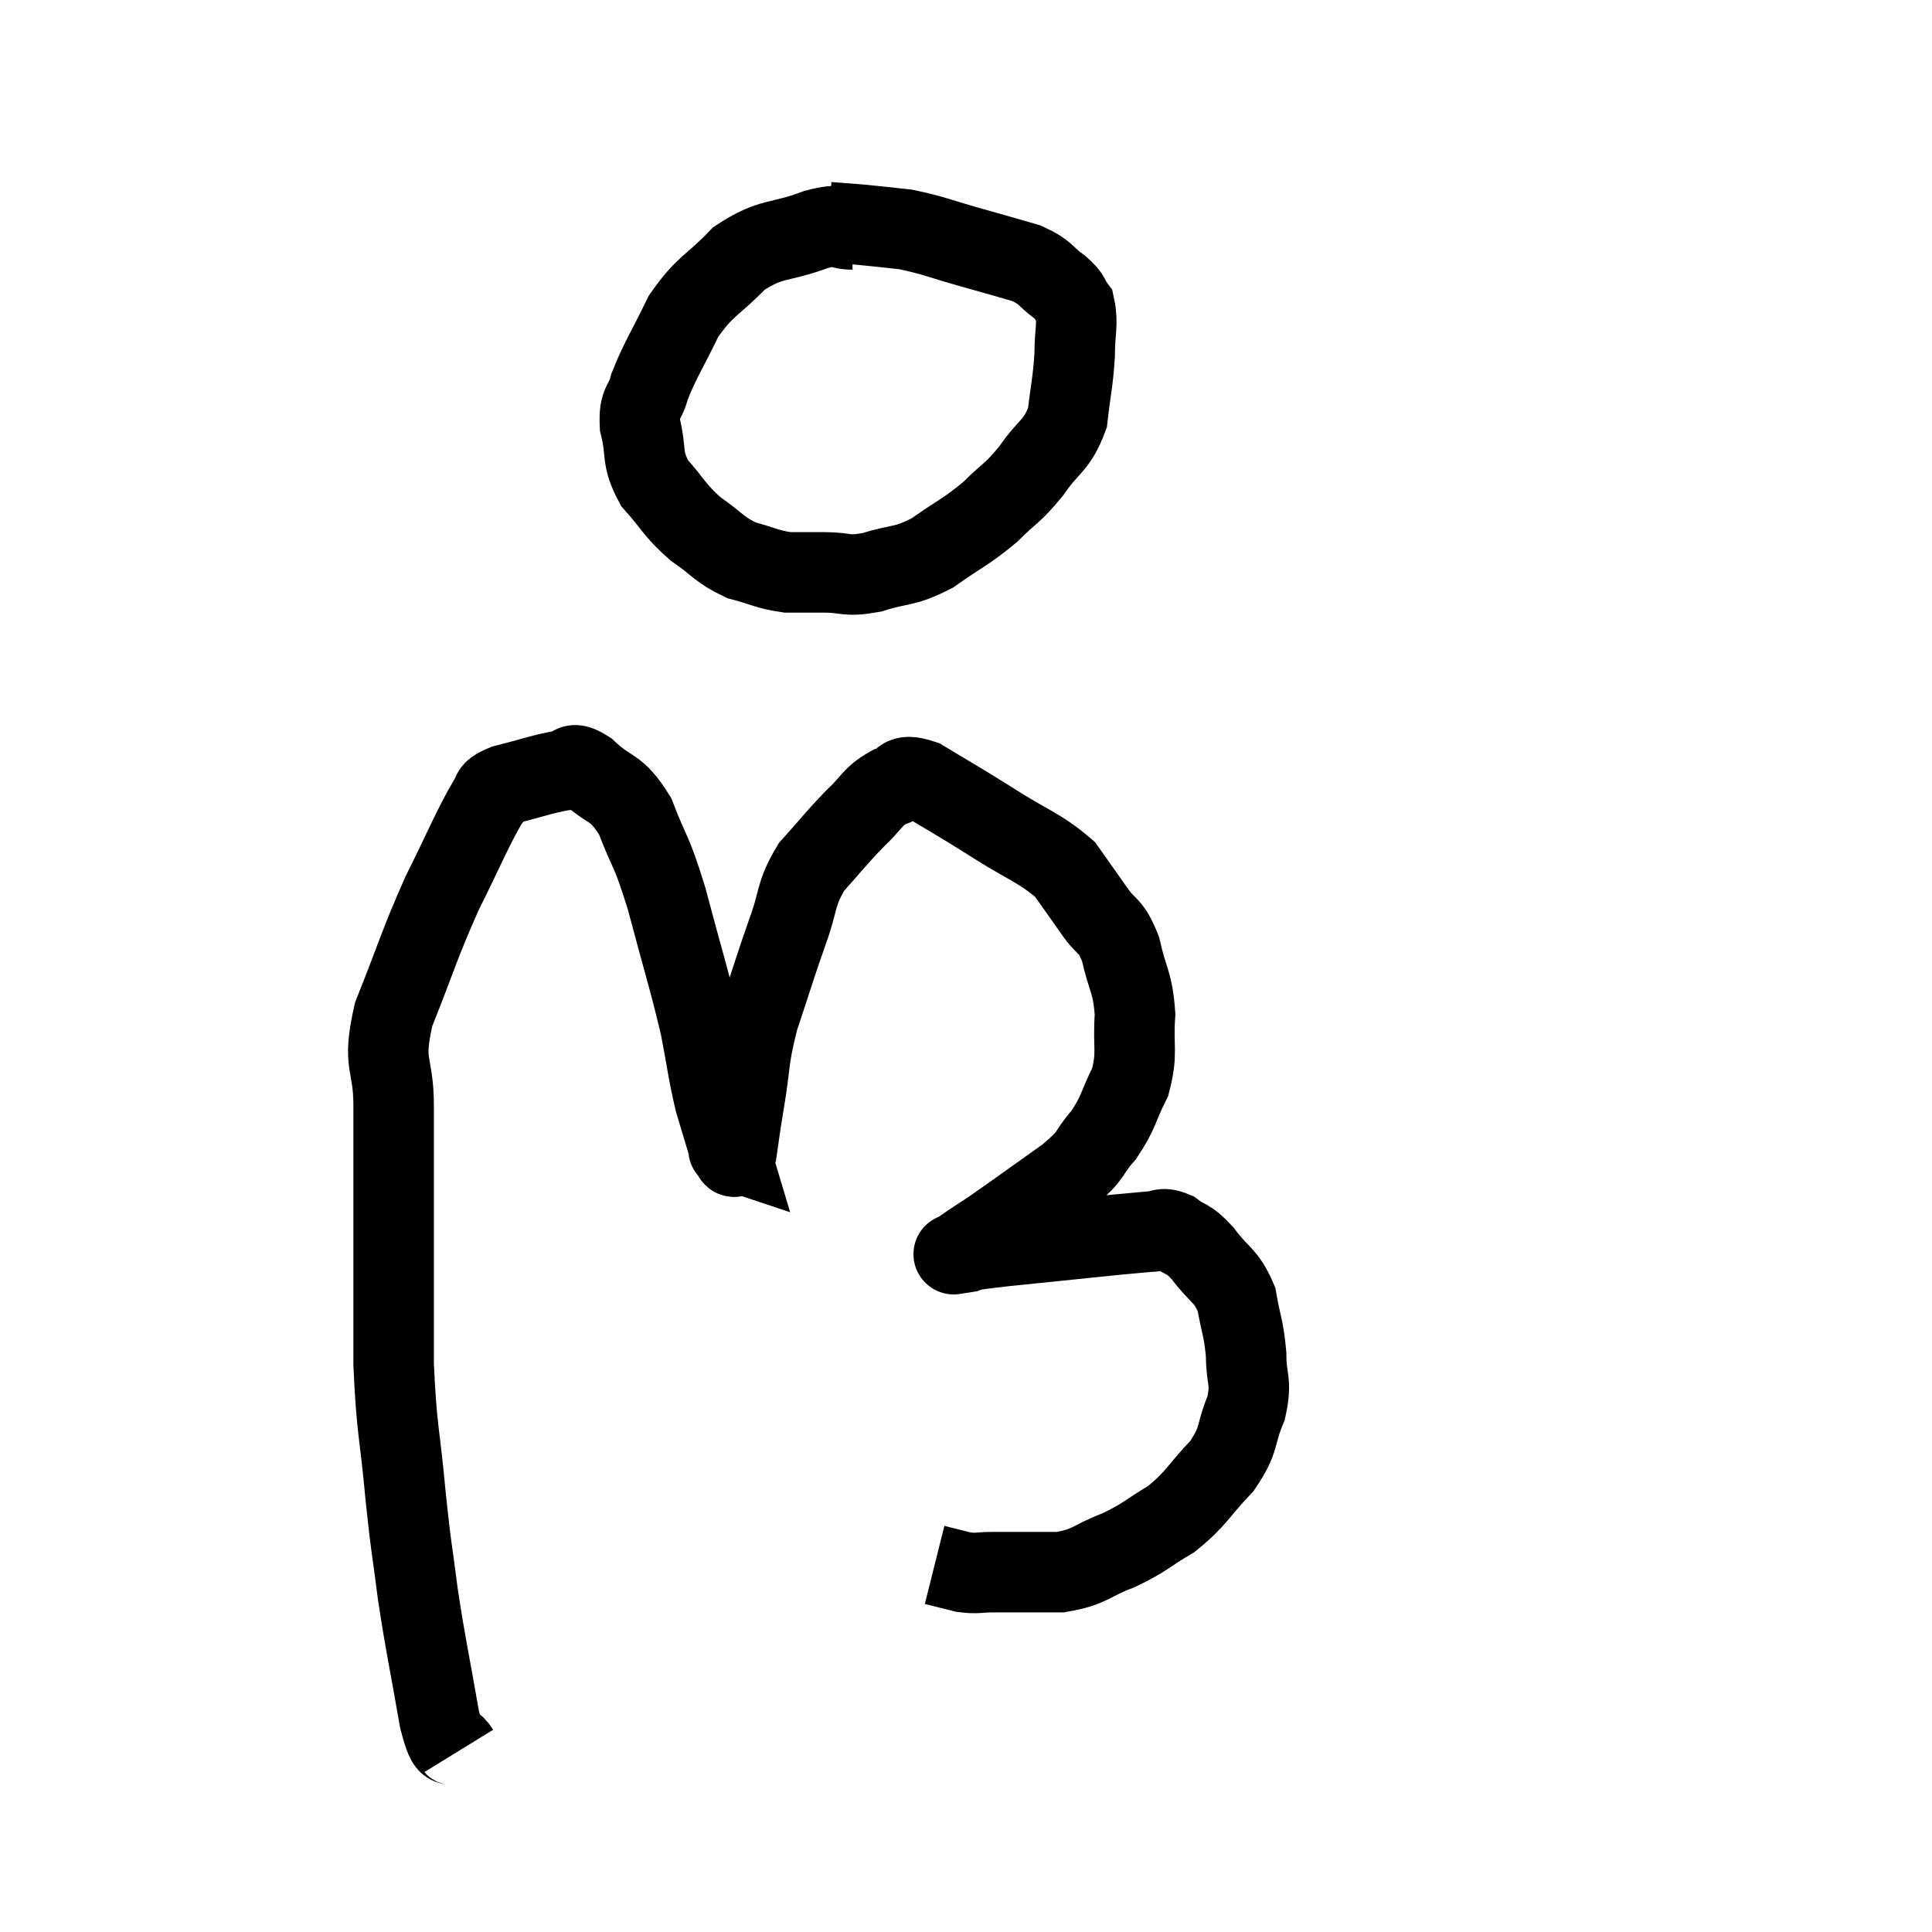 <svg width="48" height="48" viewBox="0 0 48 48" xmlns="http://www.w3.org/2000/svg"><path d="M 21.18 5.7 C 20.73 5.7, 20.985 5.52, 20.28 5.7 C 19.32 6.06, 19.185 5.88, 18.36 6.42 C 17.67 7.14, 17.535 7.065, 16.98 7.86 C 16.56 8.73, 16.41 8.925, 16.14 9.6 C 16.02 10.08, 15.87 9.96, 15.9 10.56 C 16.08 11.28, 15.915 11.355, 16.26 12 C 16.77 12.57, 16.74 12.66, 17.28 13.14 C 17.85 13.53, 17.85 13.65, 18.42 13.92 C 18.99 14.07, 19.05 14.145, 19.56 14.22 C 20.01 14.22, 19.935 14.22, 20.46 14.22 C 21.06 14.22, 20.985 14.34, 21.66 14.22 C 22.41 13.98, 22.425 14.115, 23.16 13.74 C 23.88 13.23, 23.985 13.23, 24.6 12.72 C 25.11 12.21, 25.14 12.285, 25.62 11.7 C 26.07 11.04, 26.25 11.1, 26.52 10.38 C 26.61 9.6, 26.655 9.51, 26.7 8.82 C 26.7 8.22, 26.79 8.04, 26.7 7.62 C 26.52 7.38, 26.64 7.41, 26.34 7.14 C 25.92 6.84, 26.025 6.78, 25.5 6.54 C 24.87 6.36, 24.99 6.39, 24.24 6.18 C 23.37 5.94, 23.22 5.85, 22.5 5.7 C 21.93 5.64, 21.84 5.625, 21.36 5.58 C 20.97 5.55, 20.775 5.535, 20.58 5.52 L 20.58 5.52" fill="none" stroke="black" stroke-width="2"></path><path d="M 11.4 43.5 C 11.16 43.11, 11.175 43.695, 10.92 42.72 C 10.65 41.16, 10.59 40.98, 10.38 39.6 C 10.23 38.4, 10.23 38.625, 10.08 37.2 C 9.93 35.55, 9.855 35.58, 9.78 33.9 C 9.78 32.19, 9.78 32.085, 9.78 30.48 C 9.78 28.98, 9.78 28.8, 9.78 27.48 C 9.78 26.34, 9.48 26.52, 9.78 25.2 C 10.38 23.7, 10.395 23.52, 10.98 22.2 C 11.55 21.06, 11.73 20.595, 12.12 19.92 C 12.33 19.71, 12.075 19.695, 12.54 19.5 C 13.26 19.32, 13.47 19.23, 13.98 19.14 C 14.28 19.14, 14.13 18.855, 14.58 19.14 C 15.18 19.71, 15.285 19.485, 15.78 20.28 C 16.17 21.3, 16.155 21.015, 16.56 22.32 C 16.98 23.91, 17.1 24.24, 17.4 25.5 C 17.58 26.43, 17.58 26.595, 17.76 27.36 C 17.94 27.96, 18.03 28.26, 18.12 28.56 C 18.12 28.56, 18.075 28.545, 18.12 28.56 C 18.21 28.59, 18.21 28.905, 18.3 28.62 C 18.39 28.02, 18.345 28.245, 18.48 27.42 C 18.66 26.37, 18.57 26.385, 18.84 25.32 C 19.2 24.24, 19.23 24.105, 19.56 23.16 C 19.86 22.35, 19.74 22.245, 20.16 21.54 C 20.7 20.94, 20.76 20.835, 21.24 20.34 C 21.66 19.95, 21.66 19.8, 22.08 19.56 C 22.5 19.47, 22.29 19.17, 22.92 19.38 C 23.76 19.89, 23.715 19.845, 24.6 20.4 C 25.53 21, 25.815 21.045, 26.46 21.6 C 26.82 22.11, 26.835 22.125, 27.18 22.62 C 27.51 23.1, 27.585 22.935, 27.84 23.58 C 28.02 24.39, 28.14 24.375, 28.2 25.2 C 28.14 26.04, 28.275 26.13, 28.08 26.88 C 27.75 27.54, 27.81 27.615, 27.42 28.2 C 26.97 28.71, 27.21 28.635, 26.52 29.22 C 25.59 29.88, 25.305 30.09, 24.66 30.54 C 24.3 30.78, 24.15 30.87, 23.94 31.02 C 23.88 31.08, 23.85 31.11, 23.82 31.14 C 23.82 31.14, 23.82 31.14, 23.82 31.14 C 23.82 31.14, 23.535 31.185, 23.82 31.14 C 24.39 31.05, 23.775 31.095, 24.96 30.96 C 26.76 30.78, 27.51 30.69, 28.56 30.6 C 28.86 30.6, 28.83 30.465, 29.16 30.6 C 29.52 30.87, 29.49 30.72, 29.88 31.14 C 30.3 31.71, 30.45 31.65, 30.72 32.28 C 30.84 32.97, 30.9 32.985, 30.96 33.66 C 30.96 34.32, 31.11 34.29, 30.96 34.98 C 30.66 35.7, 30.825 35.73, 30.36 36.42 C 29.73 37.08, 29.745 37.215, 29.1 37.74 C 28.44 38.13, 28.47 38.19, 27.78 38.52 C 27.06 38.79, 27.12 38.925, 26.34 39.06 C 25.5 39.06, 25.26 39.06, 24.66 39.06 C 24.3 39.06, 24.3 39.105, 23.94 39.06 C 23.58 38.97, 23.4 38.925, 23.22 38.88 C 23.22 38.88, 23.22 38.88, 23.22 38.88 L 23.22 38.88" fill="none" stroke="black" stroke-width="2"></path></svg>